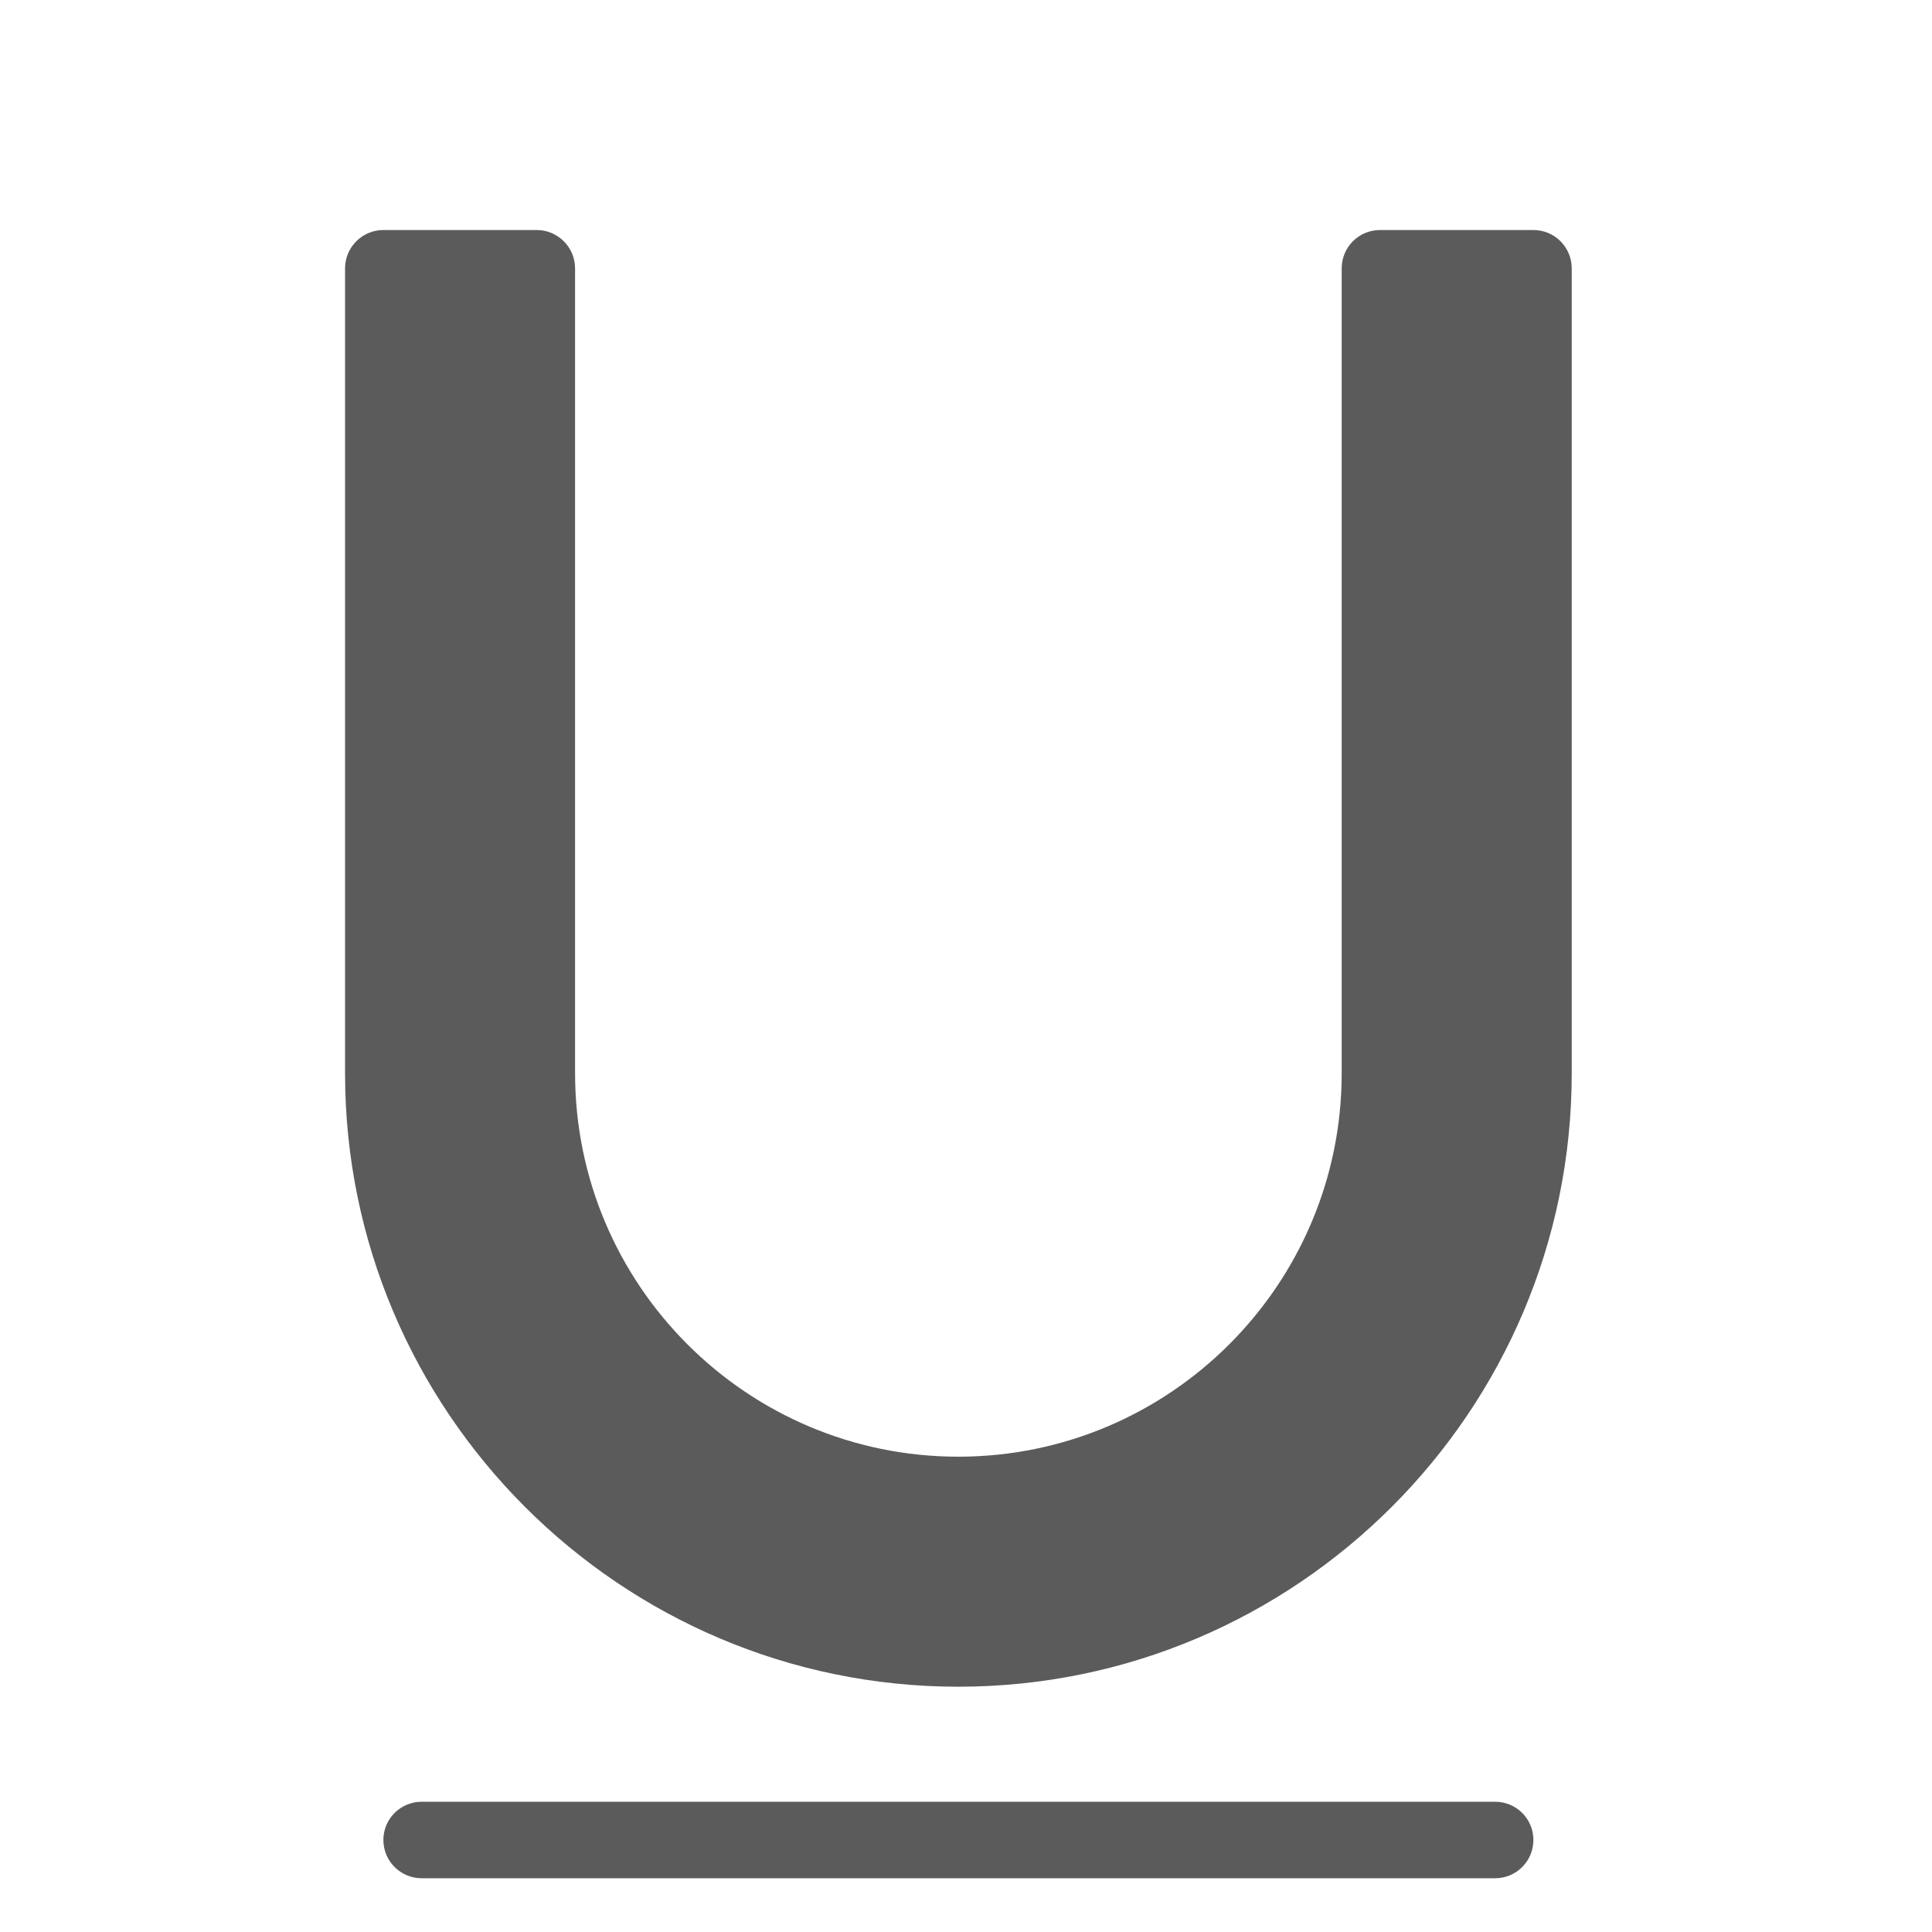 <?xml version="1.0" encoding="UTF-8"?>
<svg xmlns="http://www.w3.org/2000/svg" xmlns:xlink="http://www.w3.org/1999/xlink" width="50pt" height="50pt" viewBox="0 0 50 50" version="1.1">
<g id="surface1">
<path style=" stroke:none;fill-rule:nonzero;fill:#5B5B5B;fill-opacity:1;" d="M 9.922 5.953 C 9.375 5.953 8.93 6.398 8.93 6.945 L 8.93 27.777 C 8.93 36.527 16.051 43.652 24.801 43.652 C 33.551 43.652 40.676 36.527 40.676 27.777 L 40.676 6.945 C 40.676 6.398 40.234 5.953 39.684 5.953 L 35.715 5.953 C 35.164 5.953 34.723 6.398 34.723 6.945 L 34.723 27.777 C 34.723 33.25 30.273 37.699 24.801 37.699 C 19.328 37.699 14.883 33.25 14.883 27.777 L 14.883 6.945 C 14.883 6.398 14.434 5.953 13.891 5.953 Z M 10.914 46.629 C 10.367 46.629 9.922 47.07 9.922 47.617 C 9.922 48.168 10.367 48.609 10.914 48.609 L 38.691 48.609 C 39.242 48.609 39.684 48.168 39.684 47.617 C 39.684 47.07 39.242 46.629 38.691 46.629 Z "/>
</g>
</svg>
